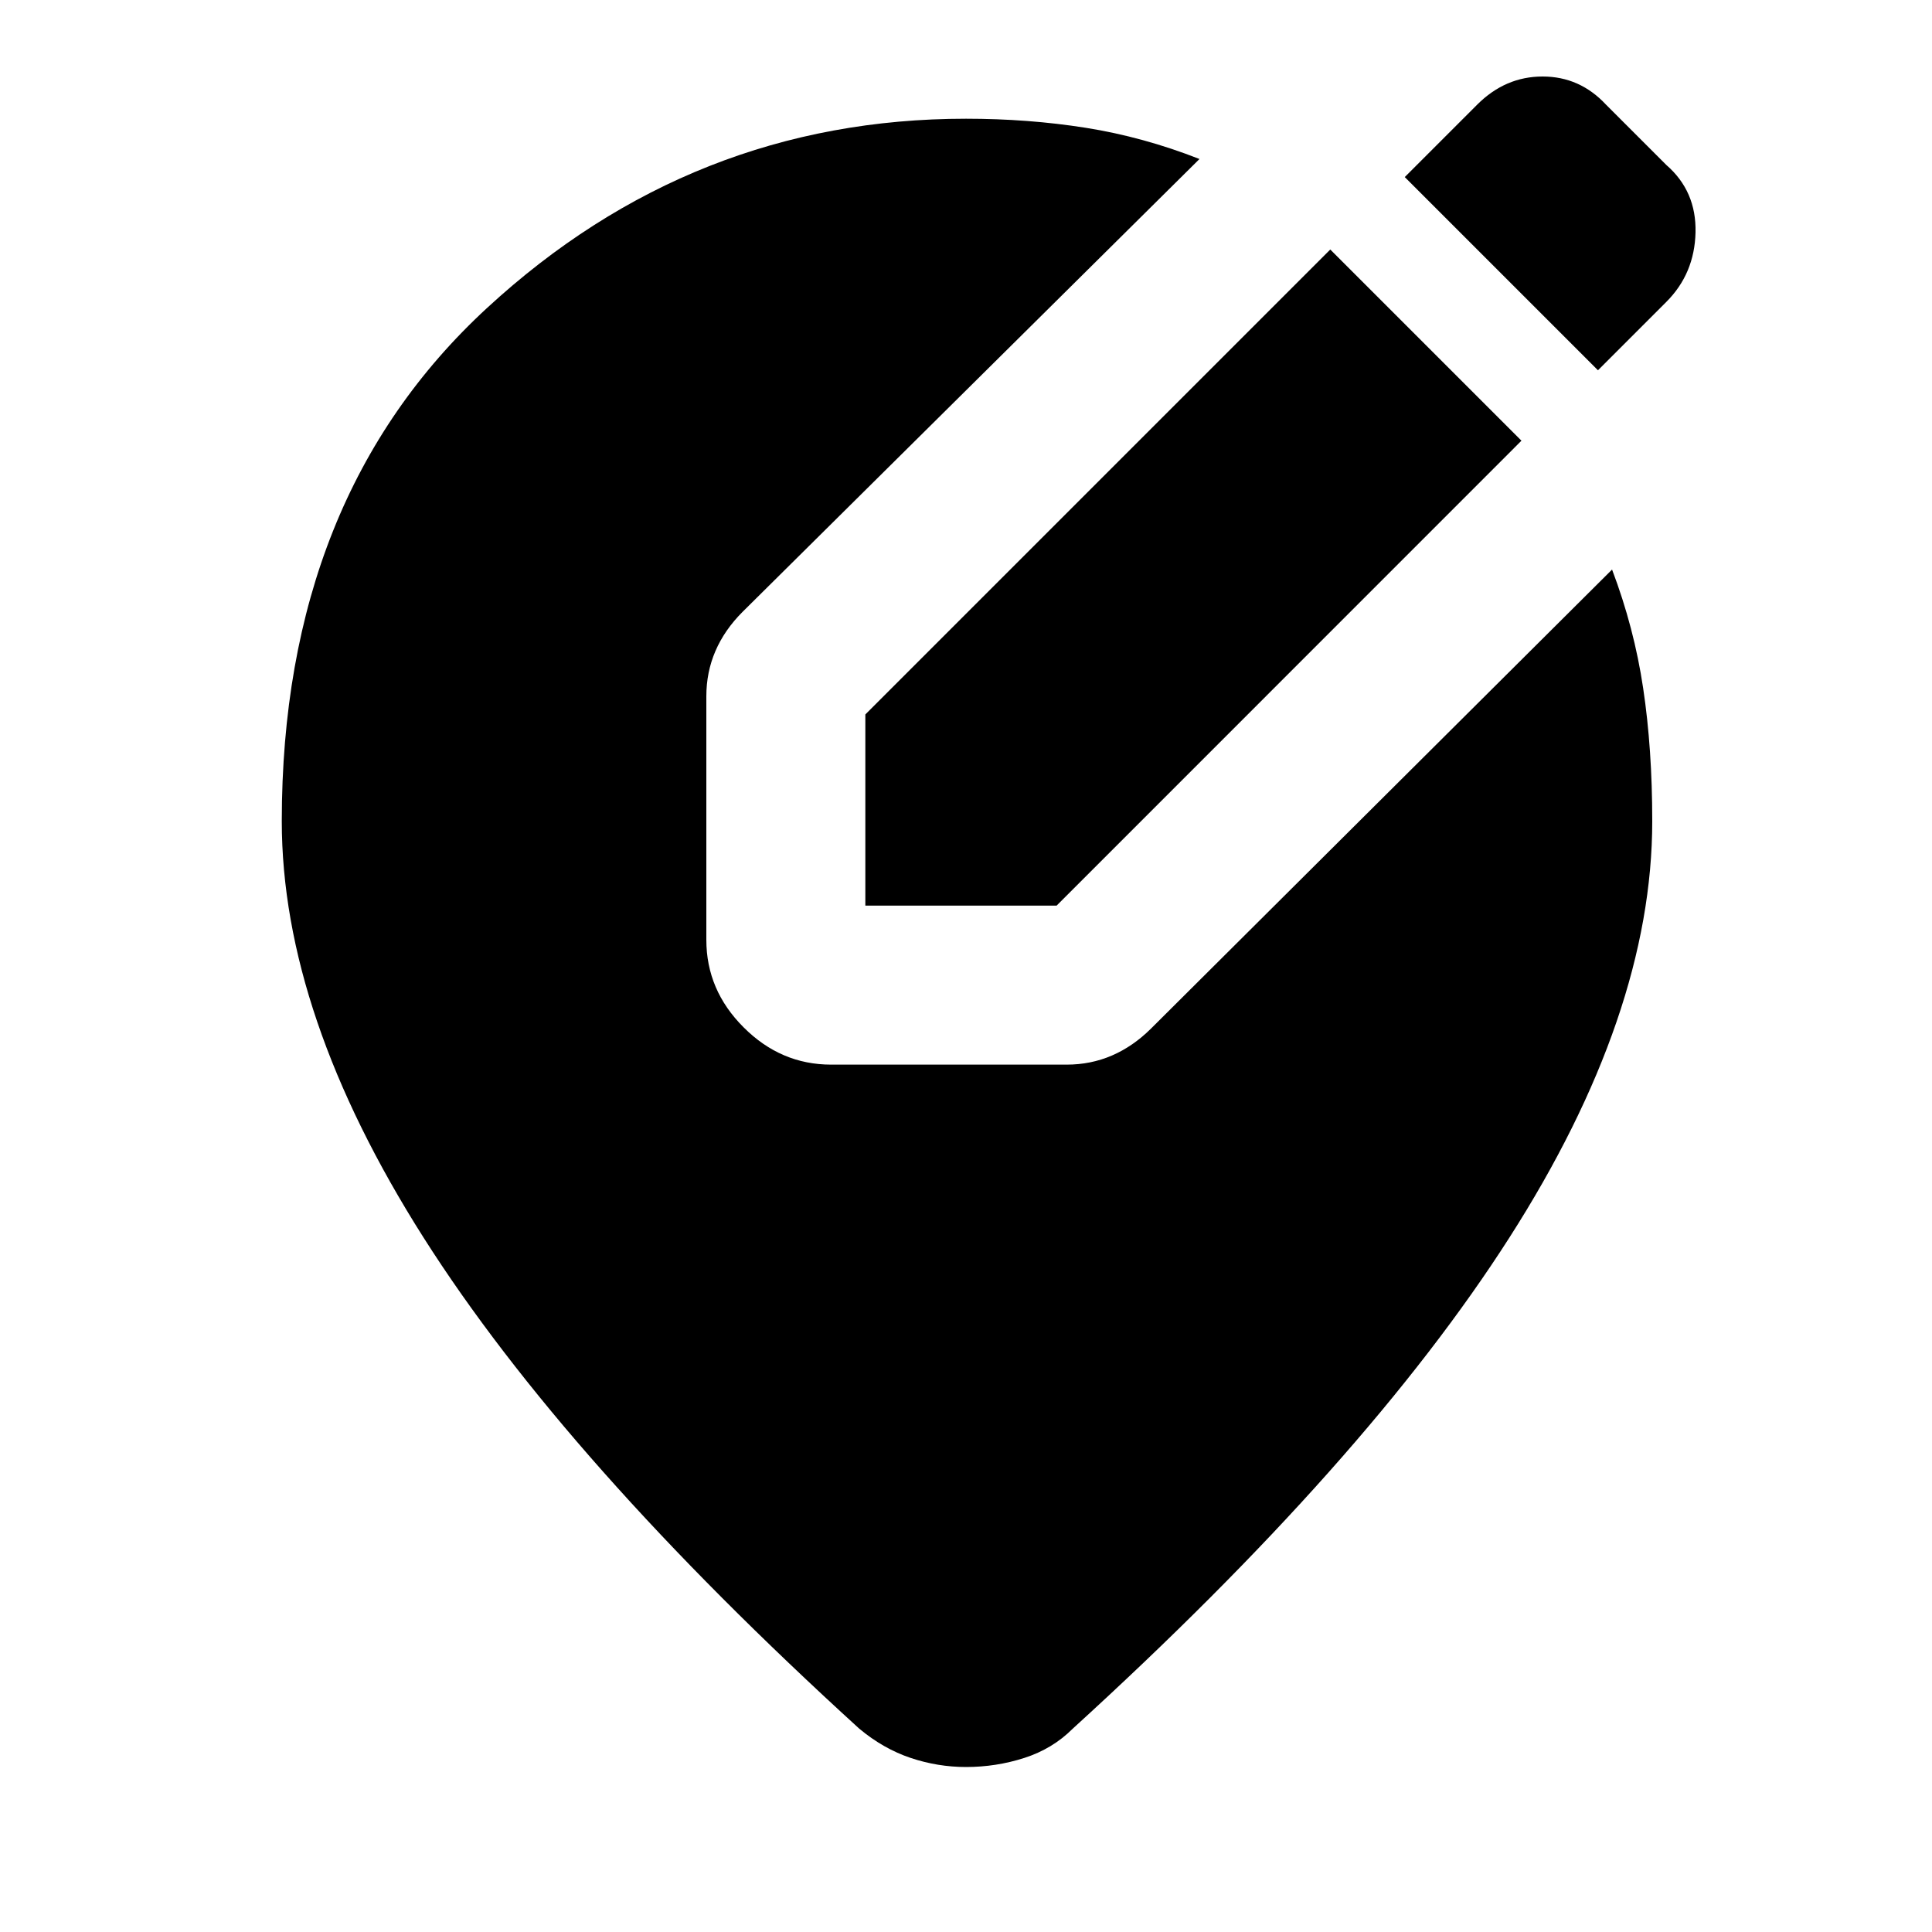 <svg xmlns="http://www.w3.org/2000/svg" height="20" width="20"><path d="M8.958 9.375V7.396L13.771 2.583L15.75 4.562L10.938 9.375ZM16.542 3.833 14.542 1.833 15.292 1.083Q15.583 0.792 15.969 0.792Q16.354 0.792 16.625 1.083L17.25 1.708Q17.562 1.979 17.552 2.406Q17.542 2.833 17.25 3.125ZM10 18.292Q9.708 18.292 9.427 18.198Q9.146 18.104 8.896 17.896Q5.854 15.125 4.385 12.812Q2.917 10.5 2.917 8.5Q2.917 5.146 5.042 3.188Q7.167 1.229 10 1.229Q10.646 1.229 11.24 1.323Q11.833 1.417 12.417 1.646L7.688 6.333Q7.5 6.521 7.406 6.74Q7.312 6.958 7.312 7.208V9.729Q7.312 10.25 7.698 10.635Q8.083 11.021 8.604 11.021H11.042Q11.292 11.021 11.51 10.927Q11.729 10.833 11.917 10.646L16.688 5.896Q16.917 6.5 17.01 7.125Q17.104 7.75 17.104 8.5Q17.104 10.5 15.625 12.812Q14.146 15.125 11.104 17.896Q10.896 18.104 10.604 18.198Q10.312 18.292 10 18.292Z"/></svg>